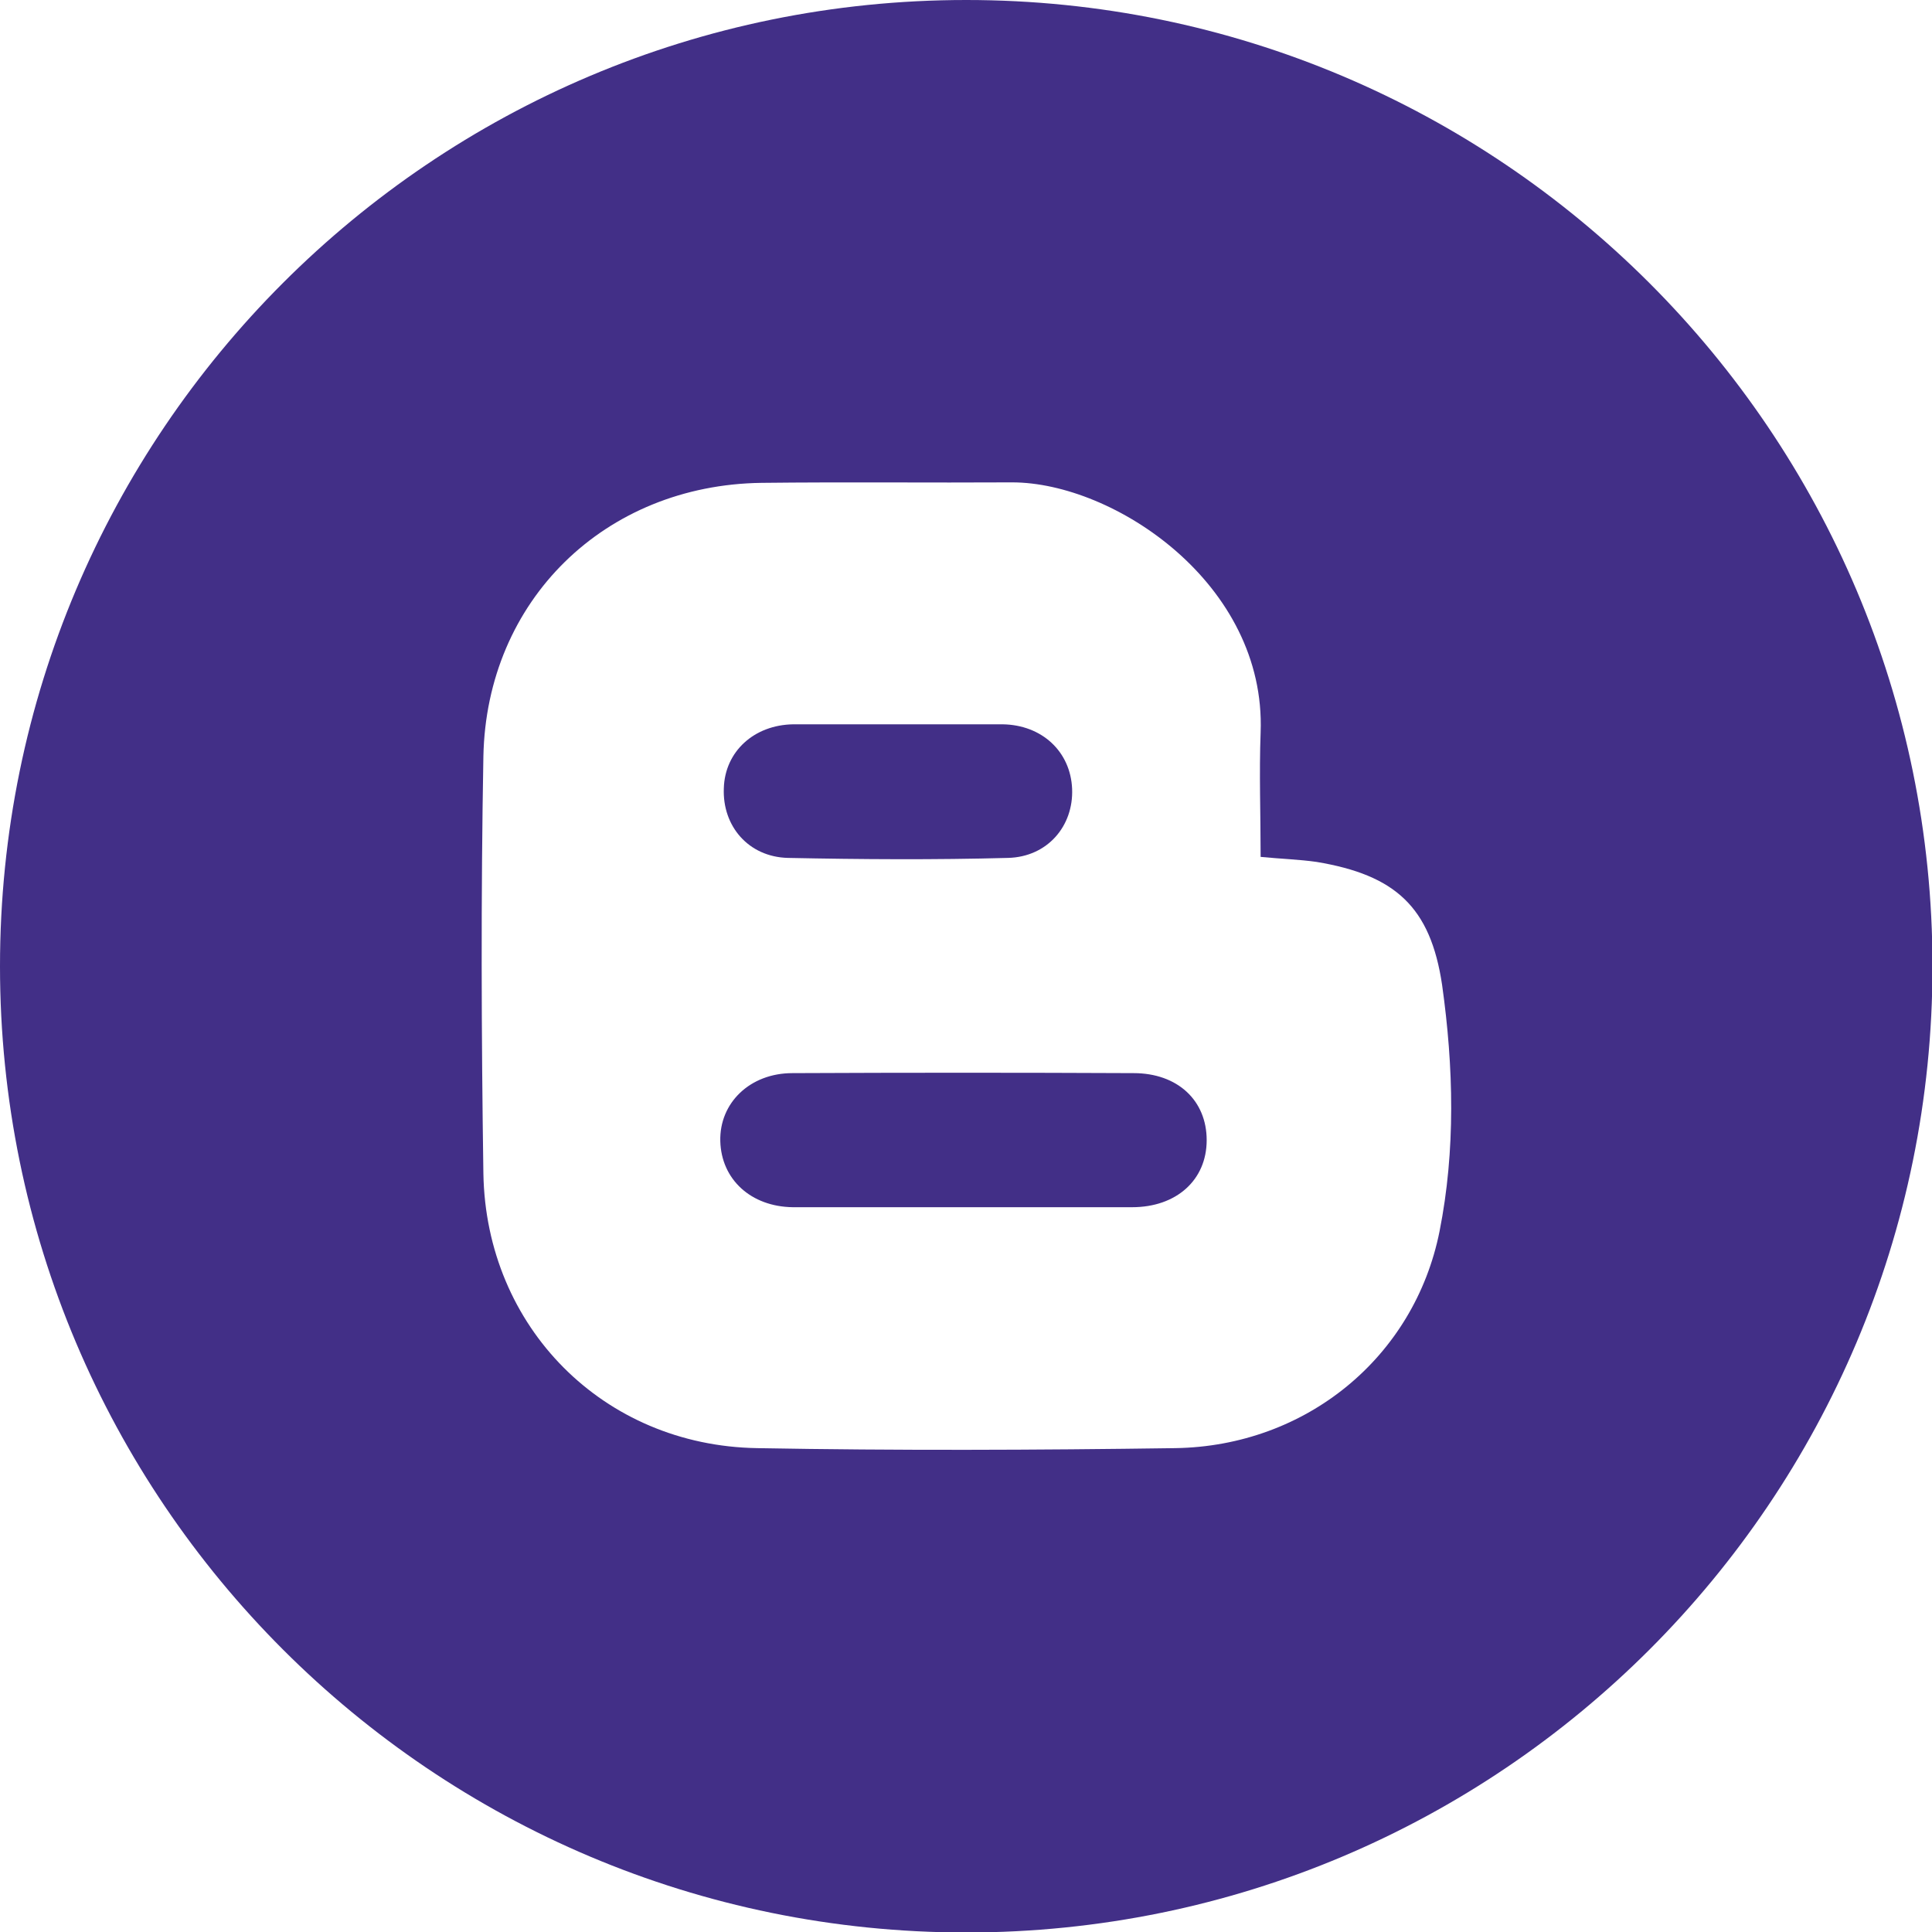 <svg width="40" height="40" viewBox="0 0 40 40" fill="none" xmlns="http://www.w3.org/2000/svg">
<path d="M16.311 17.762C17.835 17.793 19.348 17.803 20.871 17.762C21.685 17.741 22.228 17.104 22.197 16.332C22.165 15.56 21.571 15.007 20.757 14.996C20.402 14.996 20.047 14.996 19.682 14.996C19.327 14.996 18.972 14.996 18.607 14.996C17.876 14.996 17.156 14.996 16.426 14.996C15.612 15.007 15.007 15.56 14.986 16.321C14.954 17.104 15.497 17.741 16.311 17.762Z" fill="#422F87"/>
<path d="M23.47 22.218C21.111 22.207 18.763 22.207 16.405 22.218C15.528 22.218 14.892 22.834 14.913 23.627C14.934 24.42 15.549 24.983 16.415 24.994C17.595 24.994 18.784 24.994 19.963 24.994C21.122 24.994 22.28 24.994 23.439 24.994C24.357 24.994 24.983 24.43 24.983 23.606C24.983 22.781 24.378 22.218 23.47 22.218Z" fill="#422F87"/>
<path d="M20.005 0C8.954 0 0 8.954 0 20.005C0 31.057 8.954 40.01 20.005 40.01C31.057 40.01 40.01 31.057 40.01 20.005C40.01 8.954 31.046 0 20.005 0ZM29.804 25.494C29.282 28.103 27.039 29.94 24.336 29.982C21.445 30.023 18.555 30.034 15.674 29.982C12.492 29.93 10.06 27.477 10.008 24.294C9.966 21.424 9.956 18.544 10.008 15.664C10.07 12.429 12.523 10.039 15.768 9.997C17.501 9.977 19.233 9.997 20.955 9.987C23.063 9.987 26.215 12.085 26.1 15.163C26.068 16.008 26.1 16.854 26.1 17.741C26.517 17.782 26.893 17.793 27.258 17.845C28.886 18.116 29.616 18.774 29.857 20.391C30.096 22.092 30.138 23.814 29.804 25.494Z" fill="#422F87"/>
</svg>
